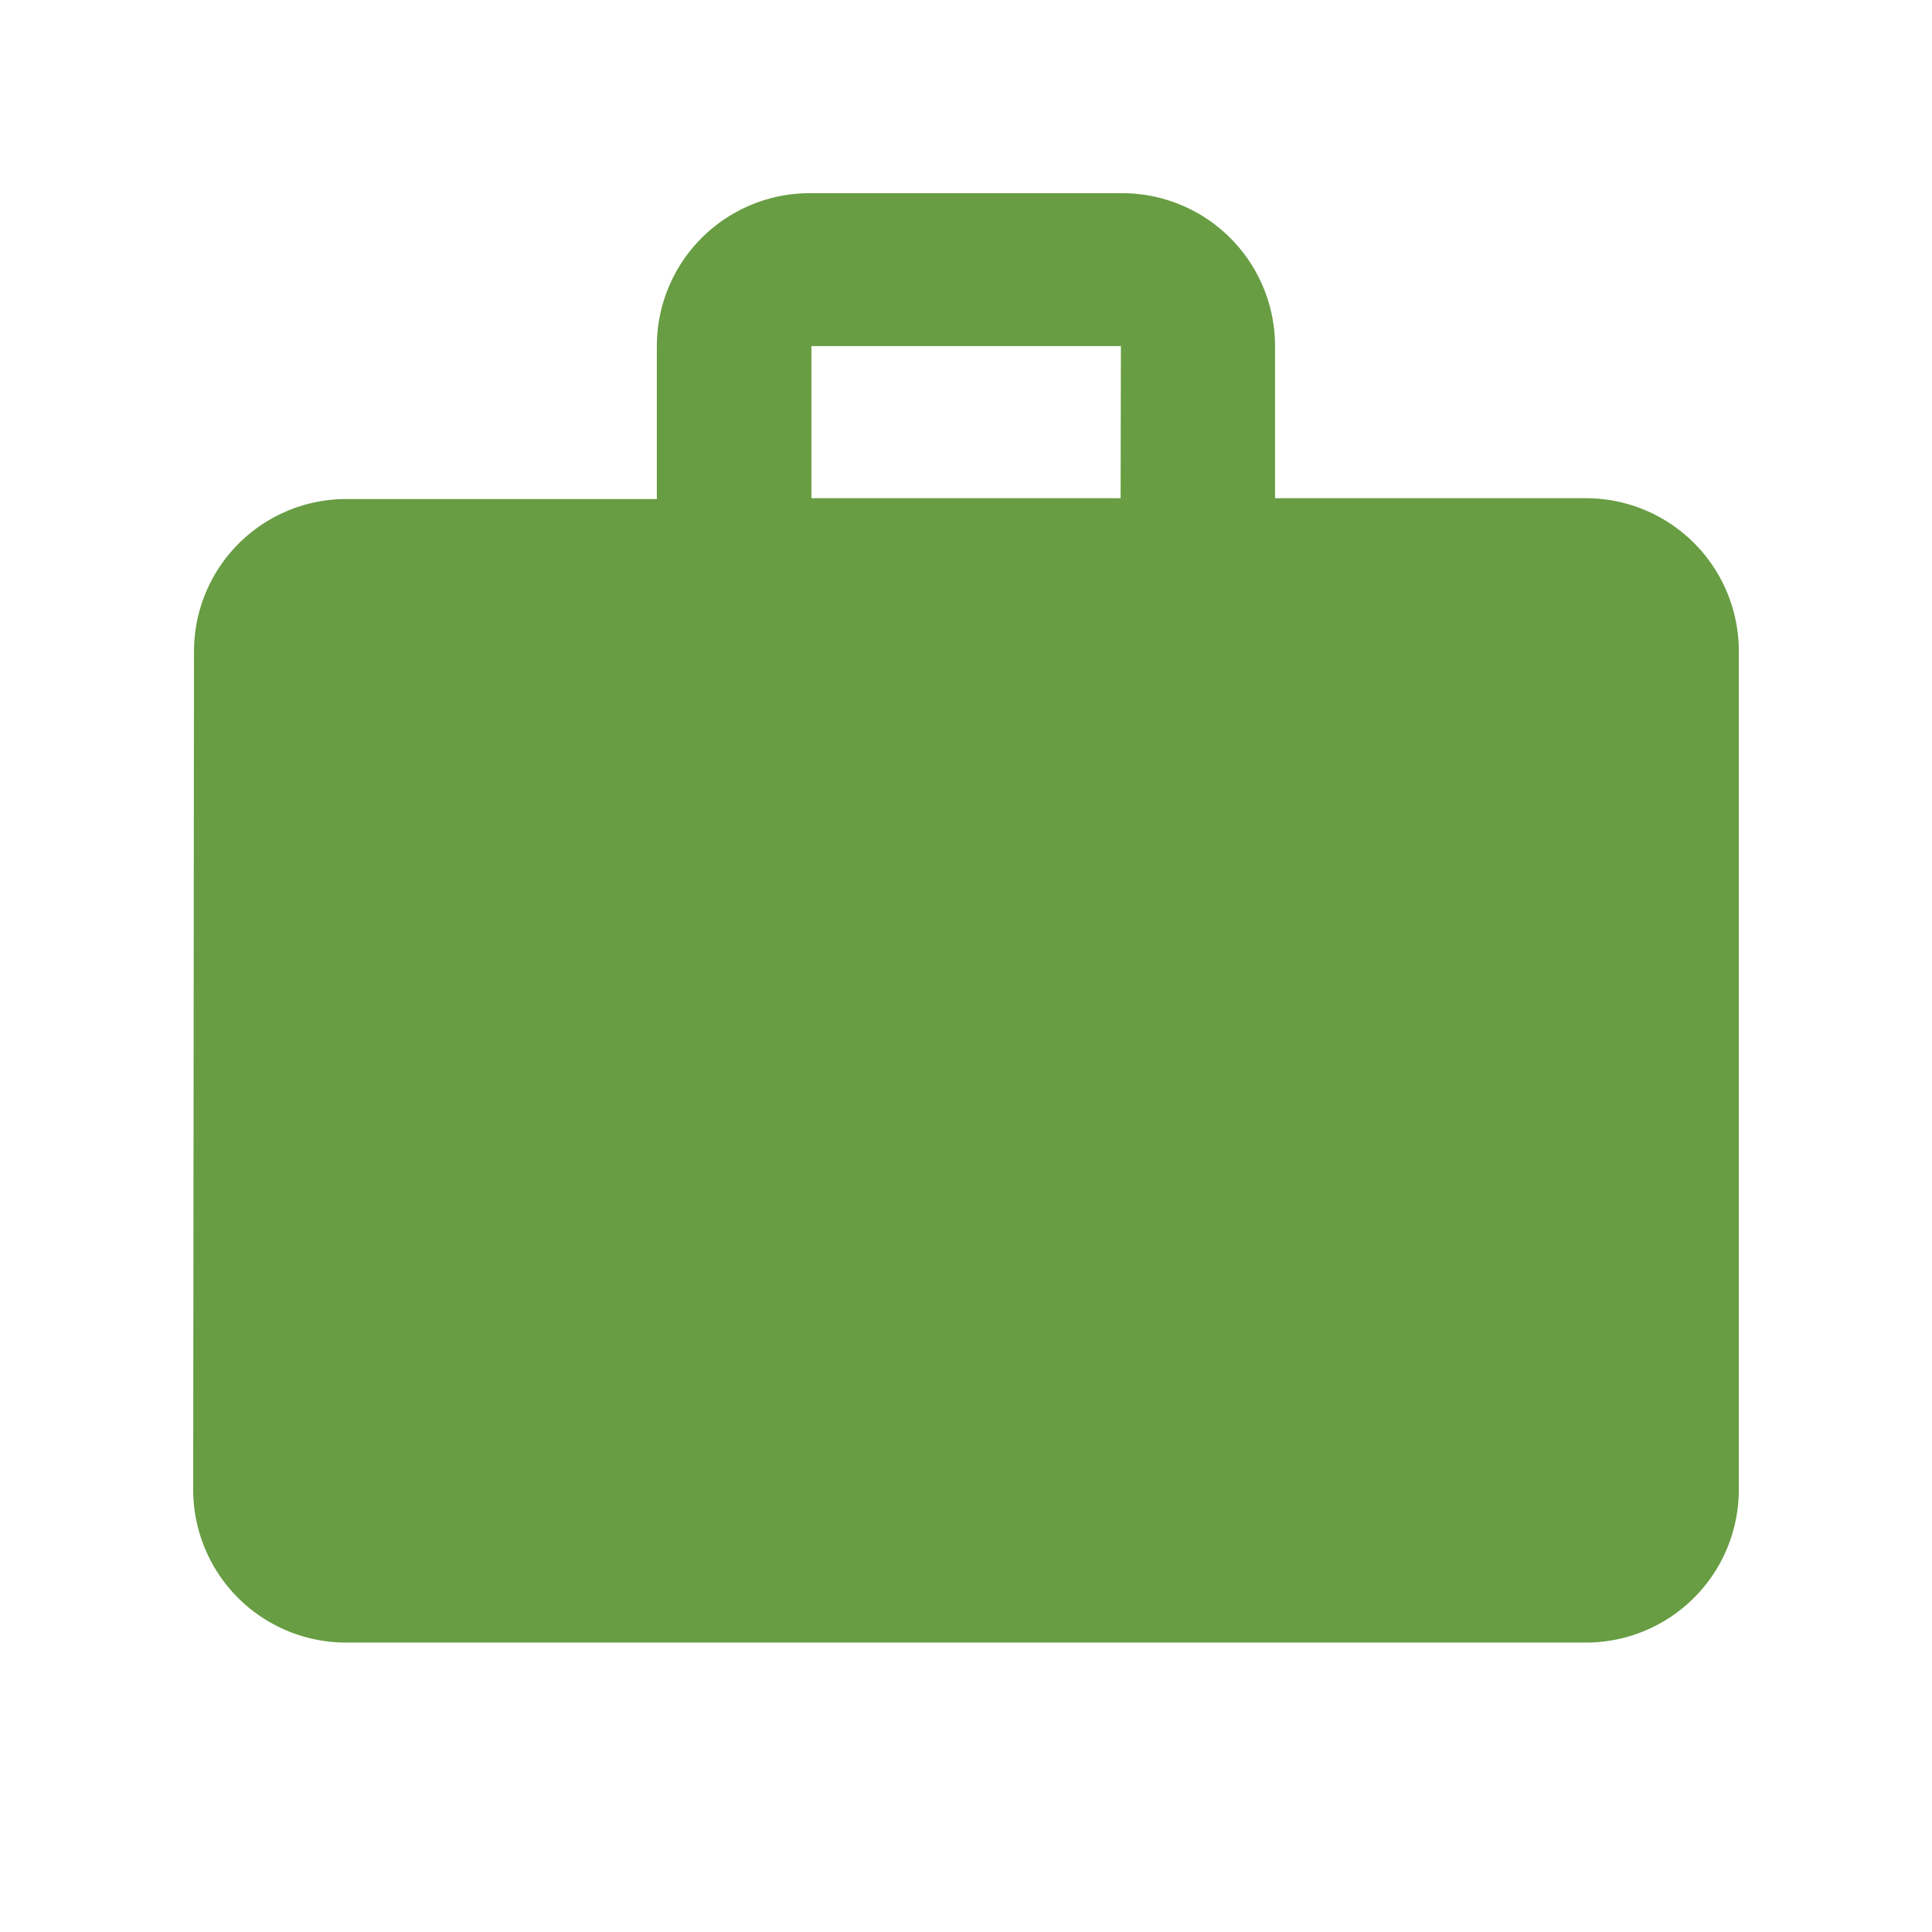 <svg id="work" xmlns="http://www.w3.org/2000/svg" width="18.951" height="18.951" viewBox="0 0 18.951 18.951">
  <path id="Path_29" data-name="Path 29" d="M0,0H18.951V18.951H0Z" fill="none"/>
  <path id="Path_30" data-name="Path 30" d="M15.645,4.992H12.612V3.5A1.5,1.5,0,0,0,11.1,2H8.064A1.5,1.5,0,0,0,6.548,3.5v1.5H3.516a1.494,1.494,0,0,0-1.508,1.5L2,14.717a1.5,1.5,0,0,0,1.516,1.5H15.645a1.5,1.5,0,0,0,1.516-1.5V6.488A1.5,1.5,0,0,0,15.645,4.992Zm-4.548,0H8.064V3.5H11.1Z" transform="translate(-0.105 -0.105)" fill="#689d43"/>
</svg>
